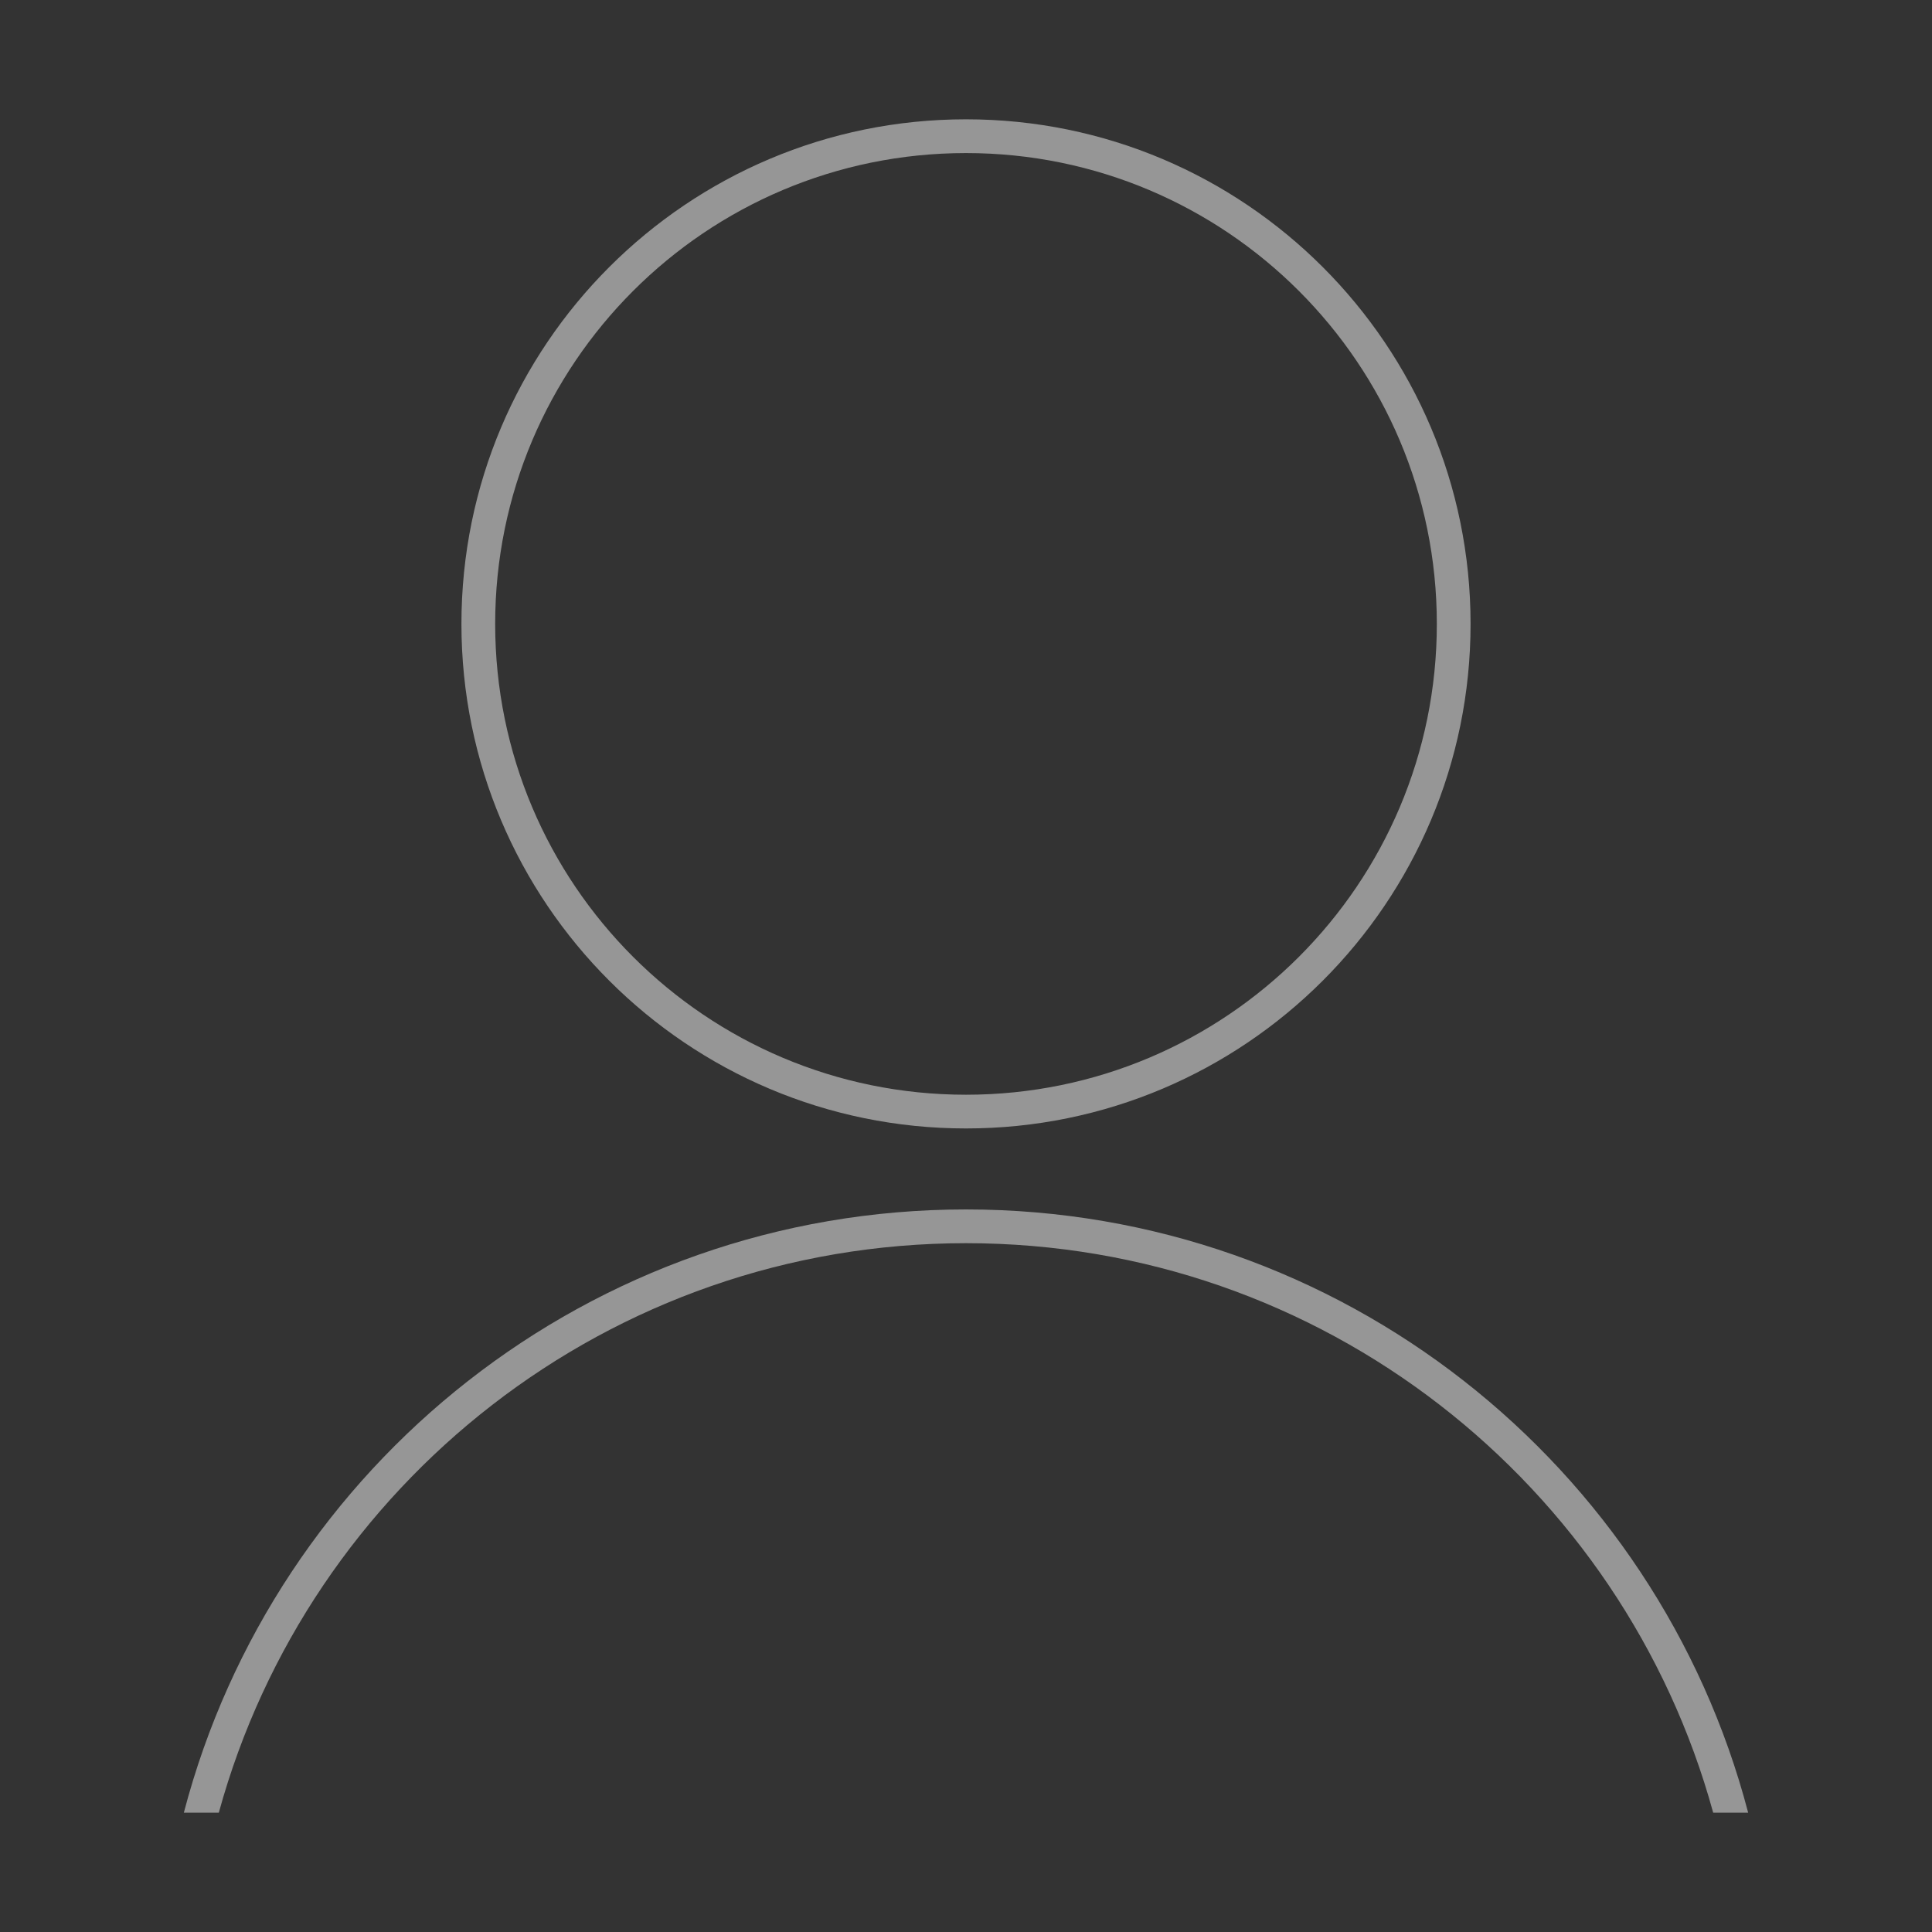 <?xml version="1.0" encoding="UTF-8"?>
<!DOCTYPE svg PUBLIC "-//W3C//DTD SVG 1.1//EN" "http://www.w3.org/Graphics/SVG/1.1/DTD/svg11.dtd">
<!-- Creator: CorelDRAW -->
<svg xmlns="http://www.w3.org/2000/svg" xml:space="preserve" width="6.488in" height="6.488in" version="1.1" style="shape-rendering:geometricPrecision; text-rendering:geometricPrecision; image-rendering:optimizeQuality; fill-rule:evenodd; clip-rule:evenodd"
viewBox="0 0 1144.68 1144.68"
 xmlns:xlink="http://www.w3.org/1999/xlink"
 xmlns:xodm="http://www.corel.com/coreldraw/odm/2003">
 <rect x="0" y="0" width="1144.68" height="1144.68" fill="#333333" stroke="none"/>
 <defs>
  <style type="text/css">
   <![CDATA[
    .fil1 {fill:none}
    .fil0 {fill:#FEFEFE;fill-opacity:0.49}
   ]]>
  </style>
 </defs>
 <g id="Layer_x0020_1">
  <g id="_1725420968496">
   <g>
    <path class="fil0" d="M572.34 70.69c165.11,0 298.95,133.85 298.95,298.95 0,165.11 -133.85,298.95 -298.95,298.95 -165.11,0 -298.95,-133.85 -298.95,-298.95 0,-165.11 133.85,-298.95 298.95,-298.95zm0 20c154.06,0 278.96,124.89 278.96,278.96 0,154.06 -124.89,278.96 -278.96,278.96 -154.06,0 -278.96,-124.89 -278.96,-278.96 0,-154.06 124.89,-278.96 278.96,-278.96z"/>
    <path class="fil0" d="M572.34 716.57c222.53,0 409.6,151.75 463.42,357.42l-20.72 0c-53.3,-194.49 -231.29,-337.42 -442.7,-337.42 -211.41,0 -389.4,142.93 -442.7,337.42l-20.72 0c53.81,-205.66 240.88,-357.42 463.42,-357.42z"/>
   </g>
   <polygon class="fil1" points="-0,0 1144.68,0 1144.68,1144.68 -0,1144.68 "/>
  </g>
 </g>
</svg>

